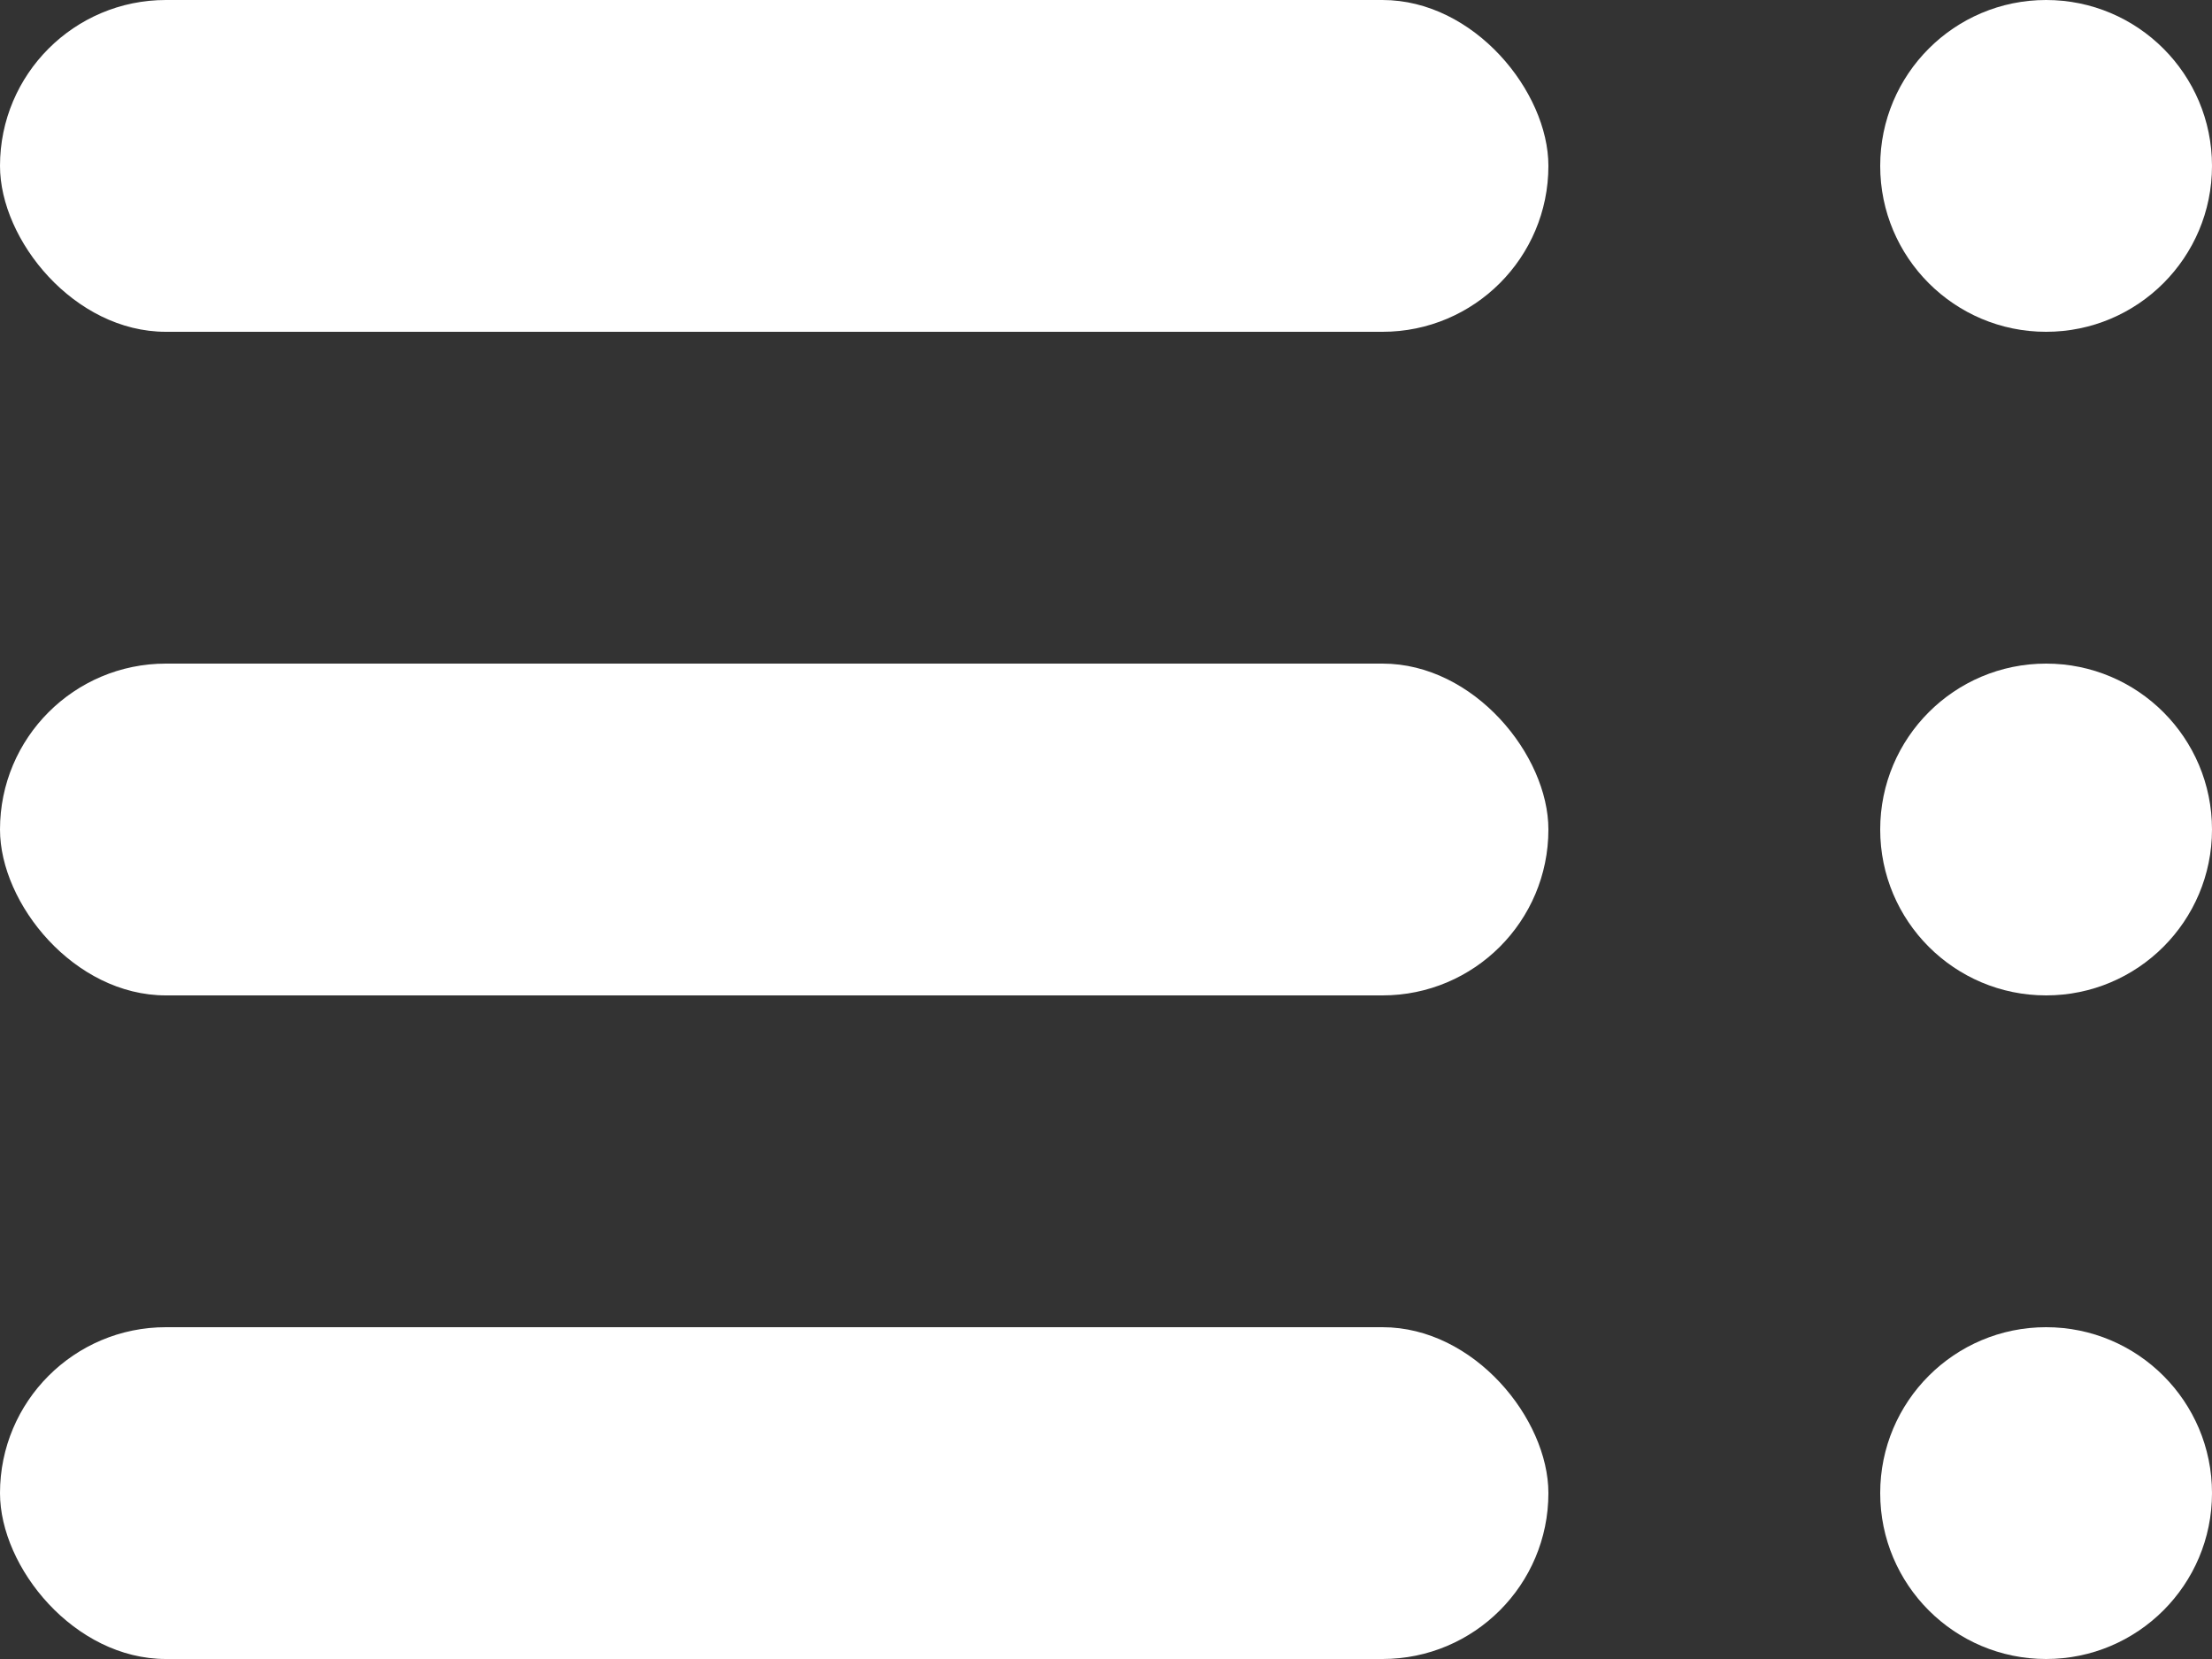 <?xml version="1.0" encoding="UTF-8"?>
<svg width="20px" height="15px" viewBox="0 0 20 15" version="1.1" xmlns="http://www.w3.org/2000/svg" xmlns:xlink="http://www.w3.org/1999/xlink">
    <rect x="0" y="0" width="20" height="15" fill="#333333" stroke="none"/>
    <!-- Generator: Sketch 58 (84663) - https://sketch.com -->
    <title>hamburger</title>
    <desc>Created with Sketch.</desc>
    <g id="hamburger" stroke="none" stroke-width="1" fill="none" fill-rule="evenodd">
        <g id="menu" fill="#FFFFFF">
            <rect id="Rectangle" x="0" y="0" width="14" height="3" rx="1.5"></rect>
            <rect id="Rectangle-Copy" x="0" y="6" width="14" height="3" rx="1.5"></rect>
            <rect id="Rectangle-Copy-2" x="0" y="12" width="14" height="3" rx="1.5"></rect>
            <circle id="Oval" cx="18.5" cy="1.5" r="1.5"></circle>
            <circle id="Oval-Copy" cx="18.5" cy="7.5" r="1.5"></circle>
            <circle id="Oval-Copy-2" cx="18.5" cy="13.5" r="1.5"></circle>
        </g>
    </g>
</svg>